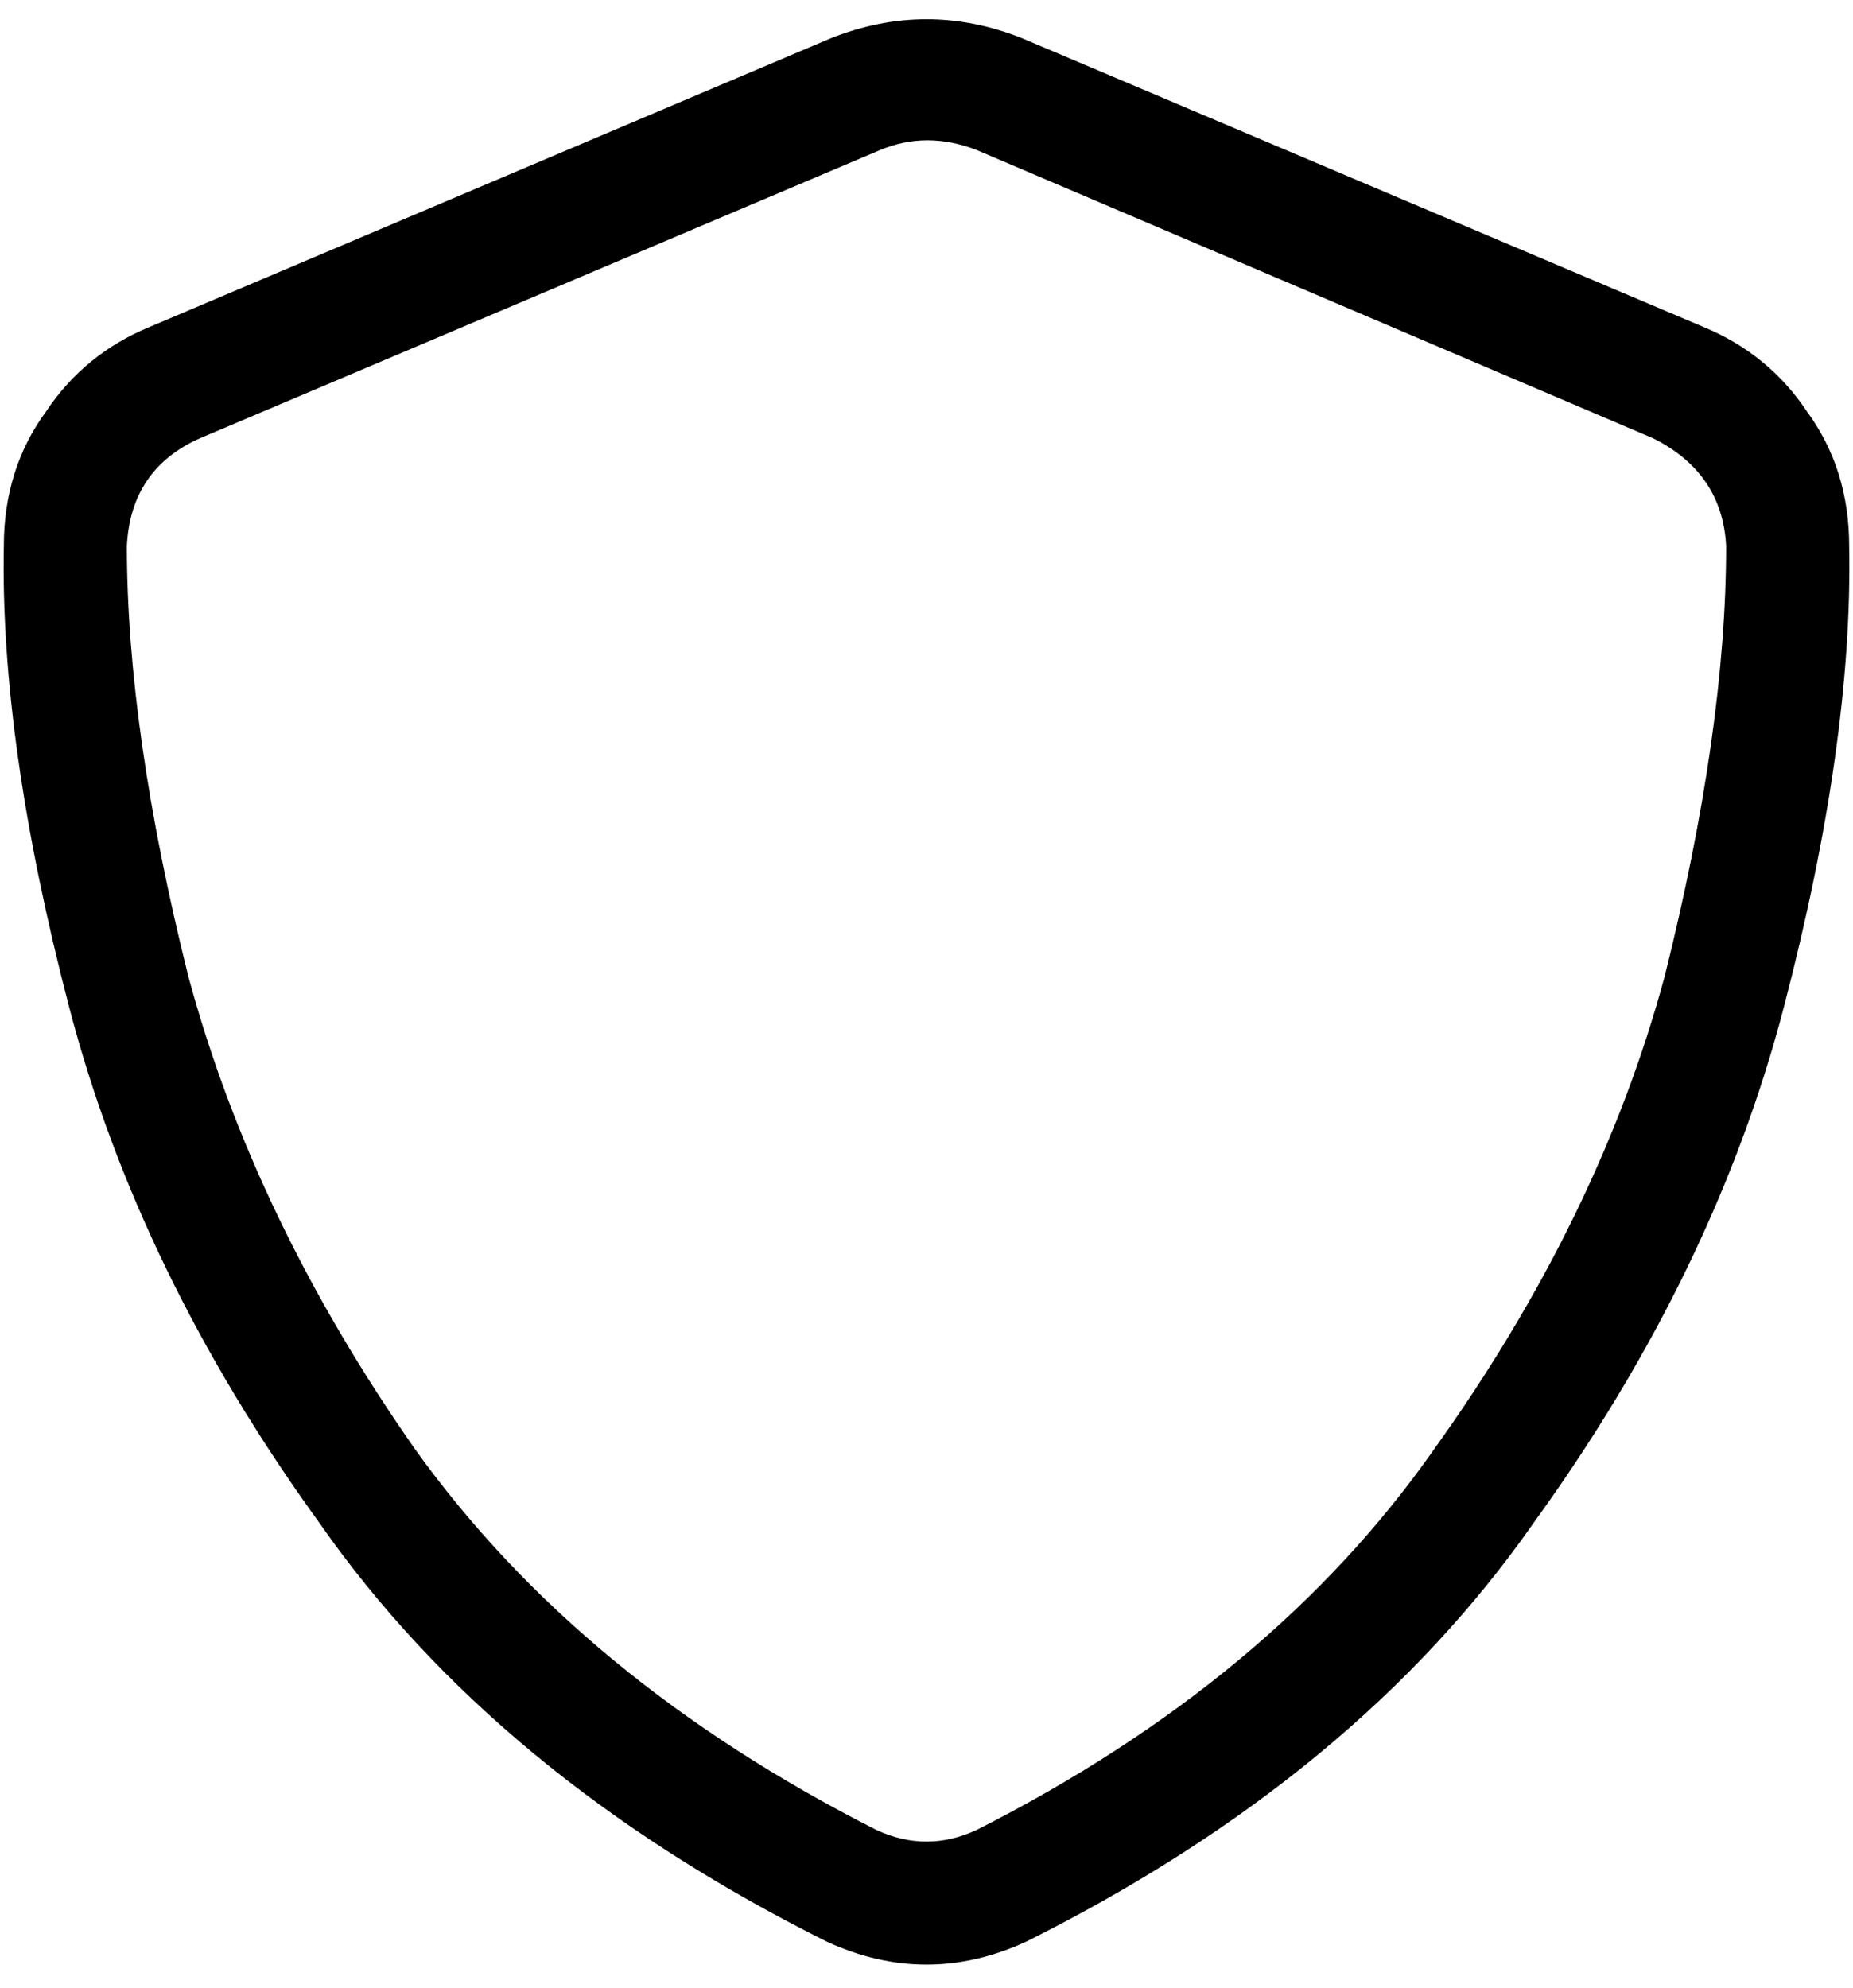 <svg xmlns="http://www.w3.org/2000/svg" viewBox="0 0 482 517">
  <path d="M 254 39 Q 241 34 229 39 L 52 114 L 52 114 Q 34 122 33 142 Q 33 190 49 254 Q 66 317 108 377 Q 151 437 228 476 Q 241 482 254 476 Q 331 437 373 377 Q 416 317 433 254 Q 449 190 449 142 Q 448 123 430 114 L 254 39 L 254 39 Z M 216 10 Q 241 0 266 10 L 443 85 L 443 85 Q 460 92 470 107 Q 481 122 481 142 Q 482 193 464 262 Q 446 331 399 396 Q 353 462 267 505 Q 241 517 215 505 Q 129 462 83 396 Q 36 331 18 262 Q 0 193 1 142 Q 1 122 12 107 Q 22 92 39 85 L 216 10 L 216 10 Z" />
</svg>